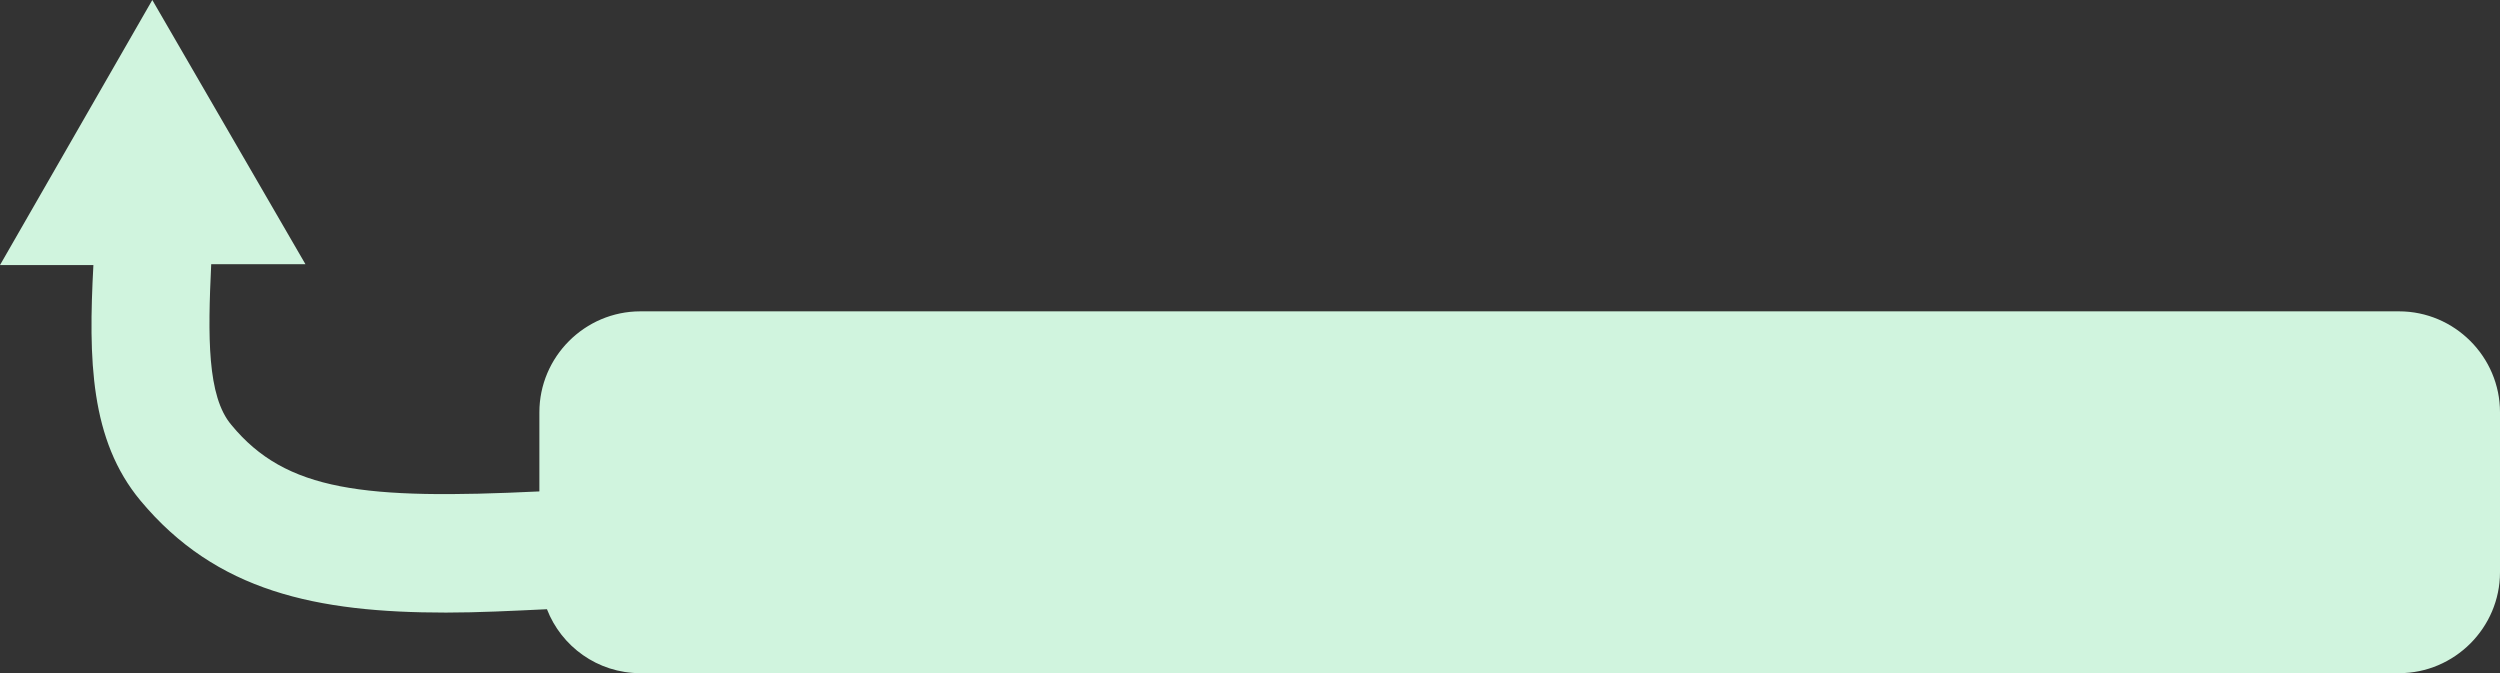 <!-- Generator: Adobe Illustrator 21.0.2, SVG Export Plug-In  -->
<svg version="1.1"
	 xmlns="http://www.w3.org/2000/svg" xmlns:xlink="http://www.w3.org/1999/xlink" xmlns:a="http://ns.adobe.com/AdobeSVGViewerExtensions/3.0/"
	 x="0px" y="0px" width="297.1px" height="80px" viewBox="0 0 297.1 80" style="enable-background:new 0 0 297.1 80;"
	 xml:space="preserve">
<rect x="0" y="0" width="297.1" height="80" fill="#333333" stroke="none"/>
<style type="text/css">
	.st0{fill:#D0F4DE;}
</style>
<defs>
</defs>
<path class="st0" d="M285.1,37h-209c-6.6,0-12,5.4-12,12v9.4c-20.8,1-30.1,0-36.6-7.9c-2.9-3.4-2.8-10.6-2.4-19.1l11.2,0L18.1,0
	L0,31.5l11.1,0c-0.6,11.2-0.4,20.8,5.6,28c9,10.8,20.9,13.3,36.3,13.3c3.8,0,7.8-0.2,12-0.4C66.7,76.8,71,80,76.1,80h209
	c6.6,0,12-5.4,12-12V49C297.1,42.4,291.7,37,285.1,37z"/>
</svg>
